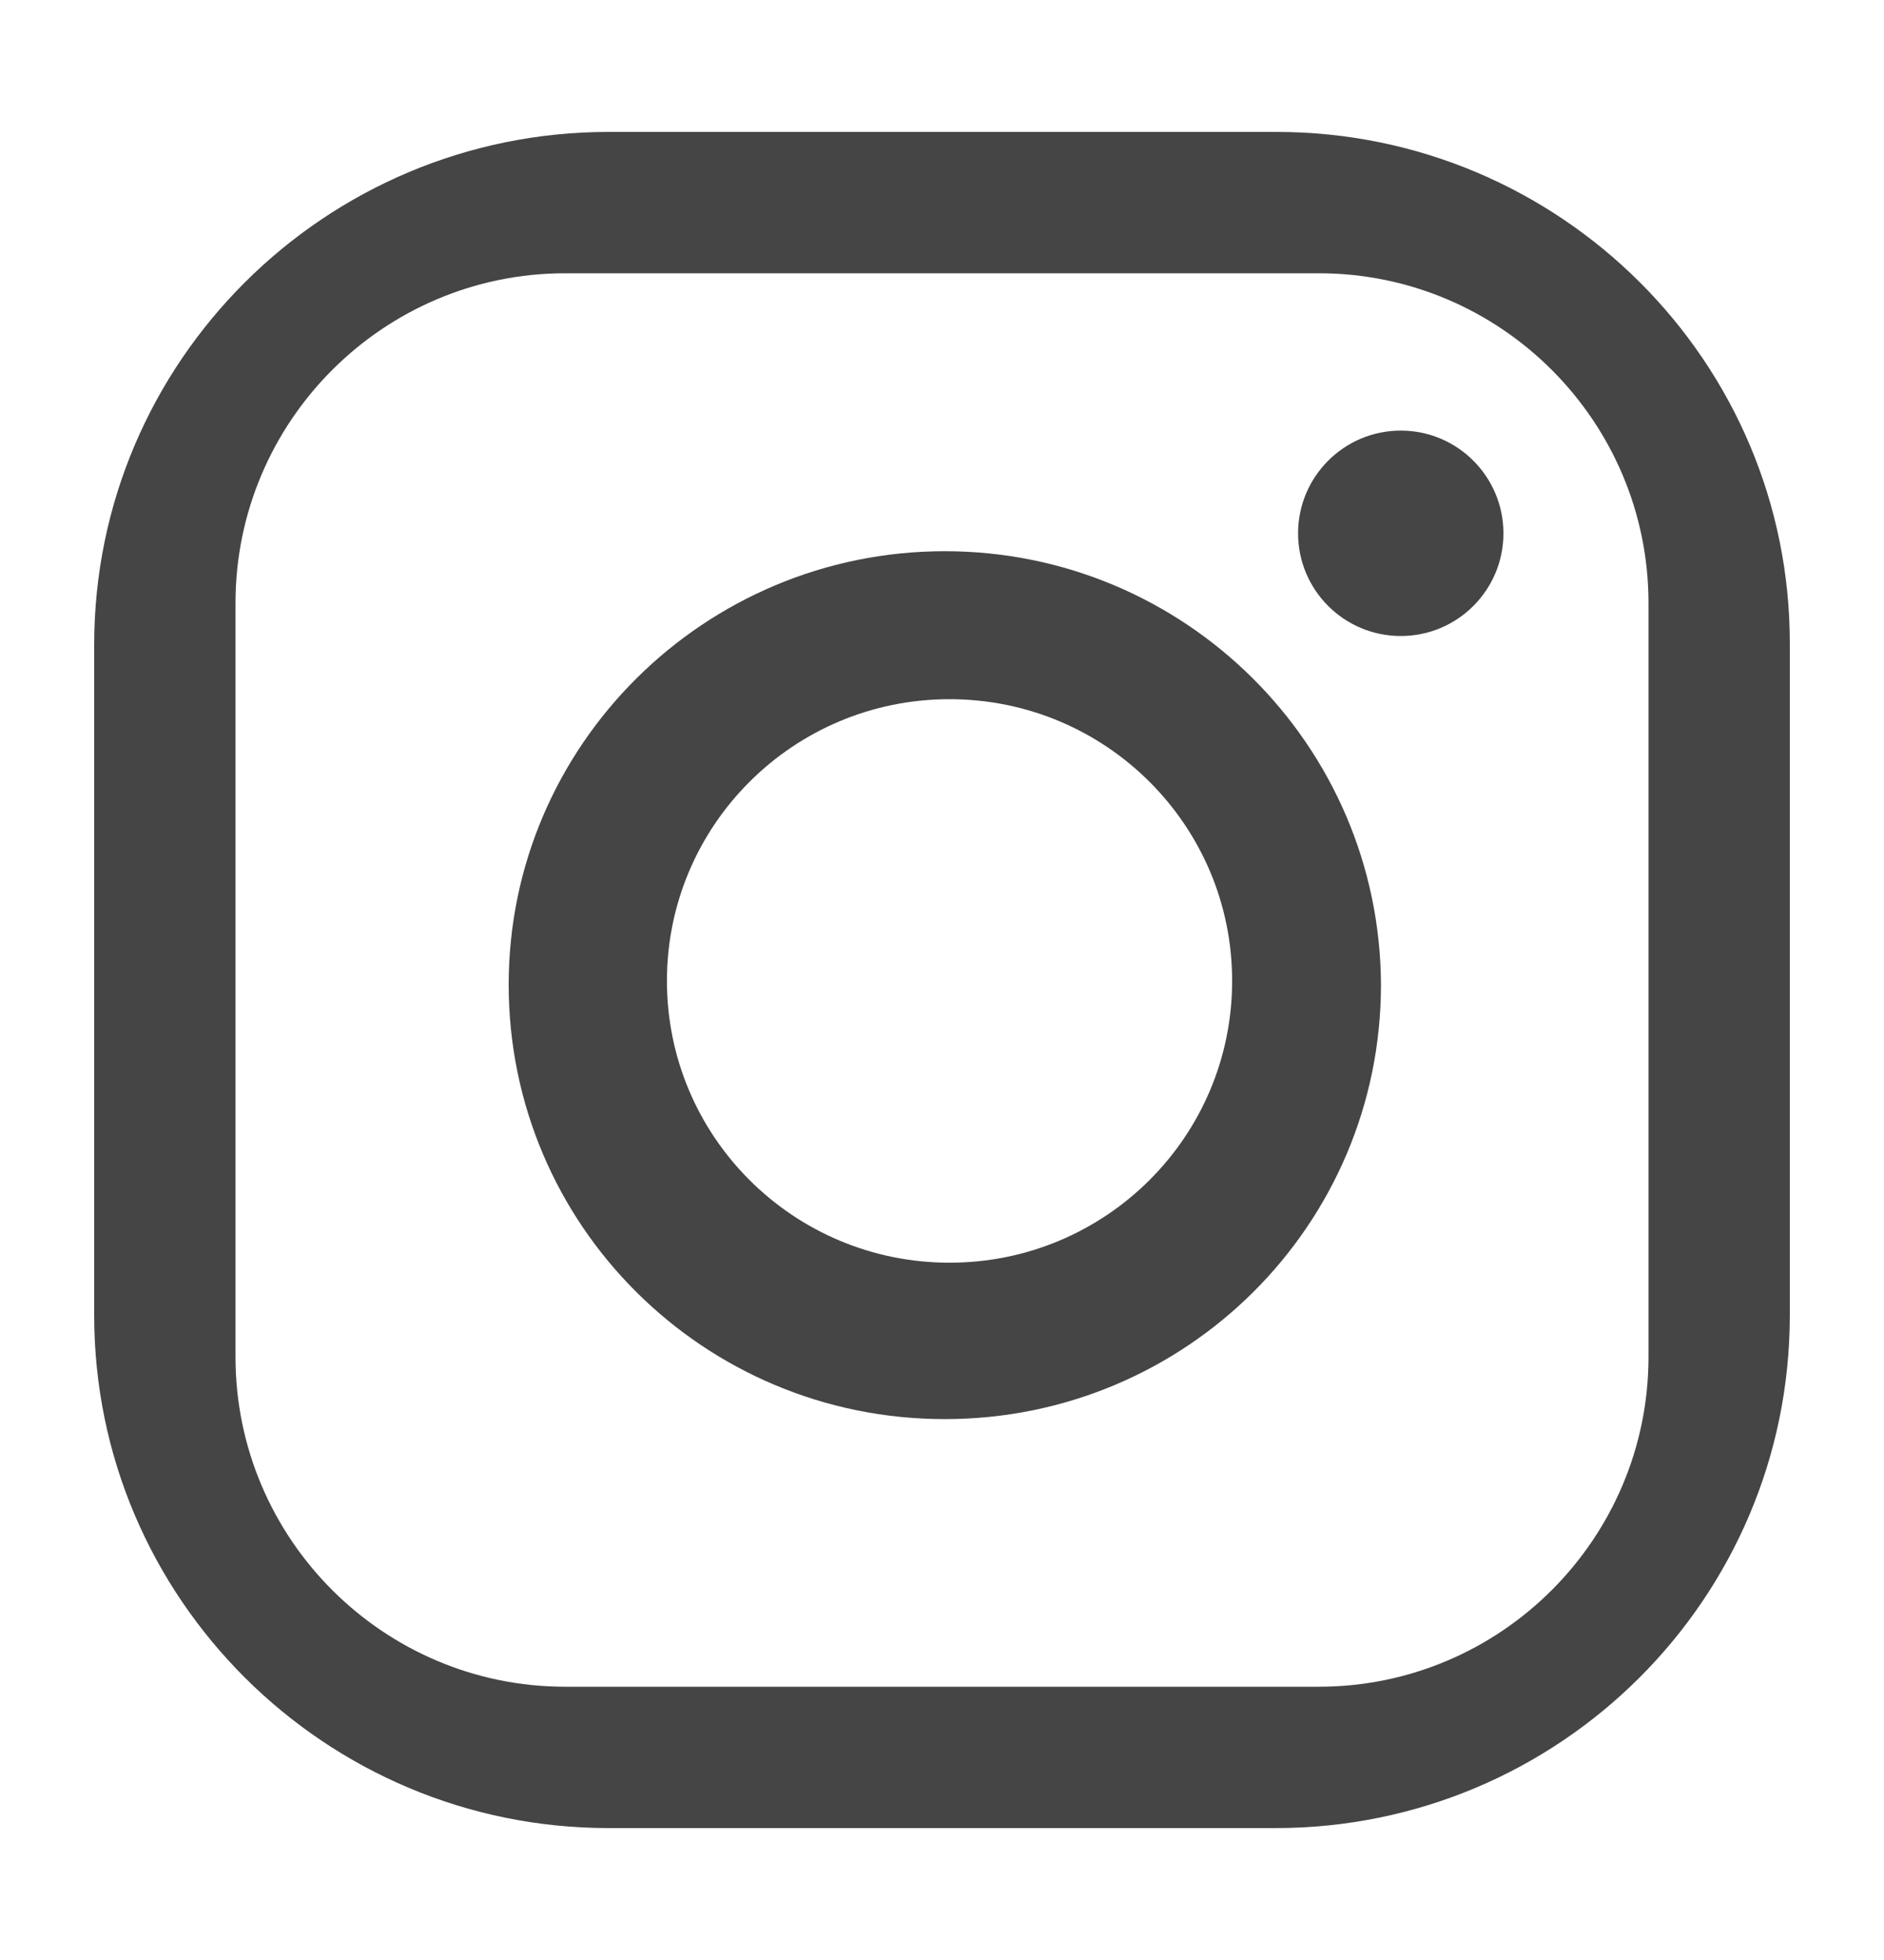 <svg width="25" height="26" viewBox="0 0 25 26" fill="none" xmlns="http://www.w3.org/2000/svg">
<path d="M16.938 1.75H8.075C4.312 1.75 1.25 4.8 1.25 8.55V17.45C1.25 21.2 4.312 24.25 8.075 24.25H16.925C20.7 24.25 23.75 21.2 23.75 17.45V8.55C23.762 4.8 20.7 1.75 16.938 1.75ZM21.875 18C21.875 20.413 19.913 22.375 17.5 22.375H7.5C5.088 22.375 3.125 20.413 3.125 18V8C3.125 5.588 5.088 3.625 7.5 3.625H17.5C19.913 3.625 21.875 5.588 21.875 8V18Z" fill="#444544"/>
<path d="M18.588 8.437C19.34 8.437 19.95 7.827 19.95 7.075C19.95 6.323 19.34 5.712 18.588 5.712C17.835 5.712 17.225 6.323 17.225 7.075C17.225 7.827 17.835 8.437 18.588 8.437Z" fill="#444544"/>
<path d="M12.537 7.312C9.35 7.312 6.75 9.887 6.75 13.062C6.75 16.25 9.338 18.825 12.537 18.825C15.738 18.825 18.325 16.249 18.325 13.062C18.312 9.887 15.725 7.312 12.537 7.312ZM12.6 16.75C10.525 16.75 8.85 15.075 8.85 13.012C8.85 10.95 10.525 9.275 12.6 9.275C14.675 9.275 16.35 10.95 16.35 13.012C16.35 15.075 14.675 16.75 12.6 16.75Z" fill="#444544"/>
</svg>
